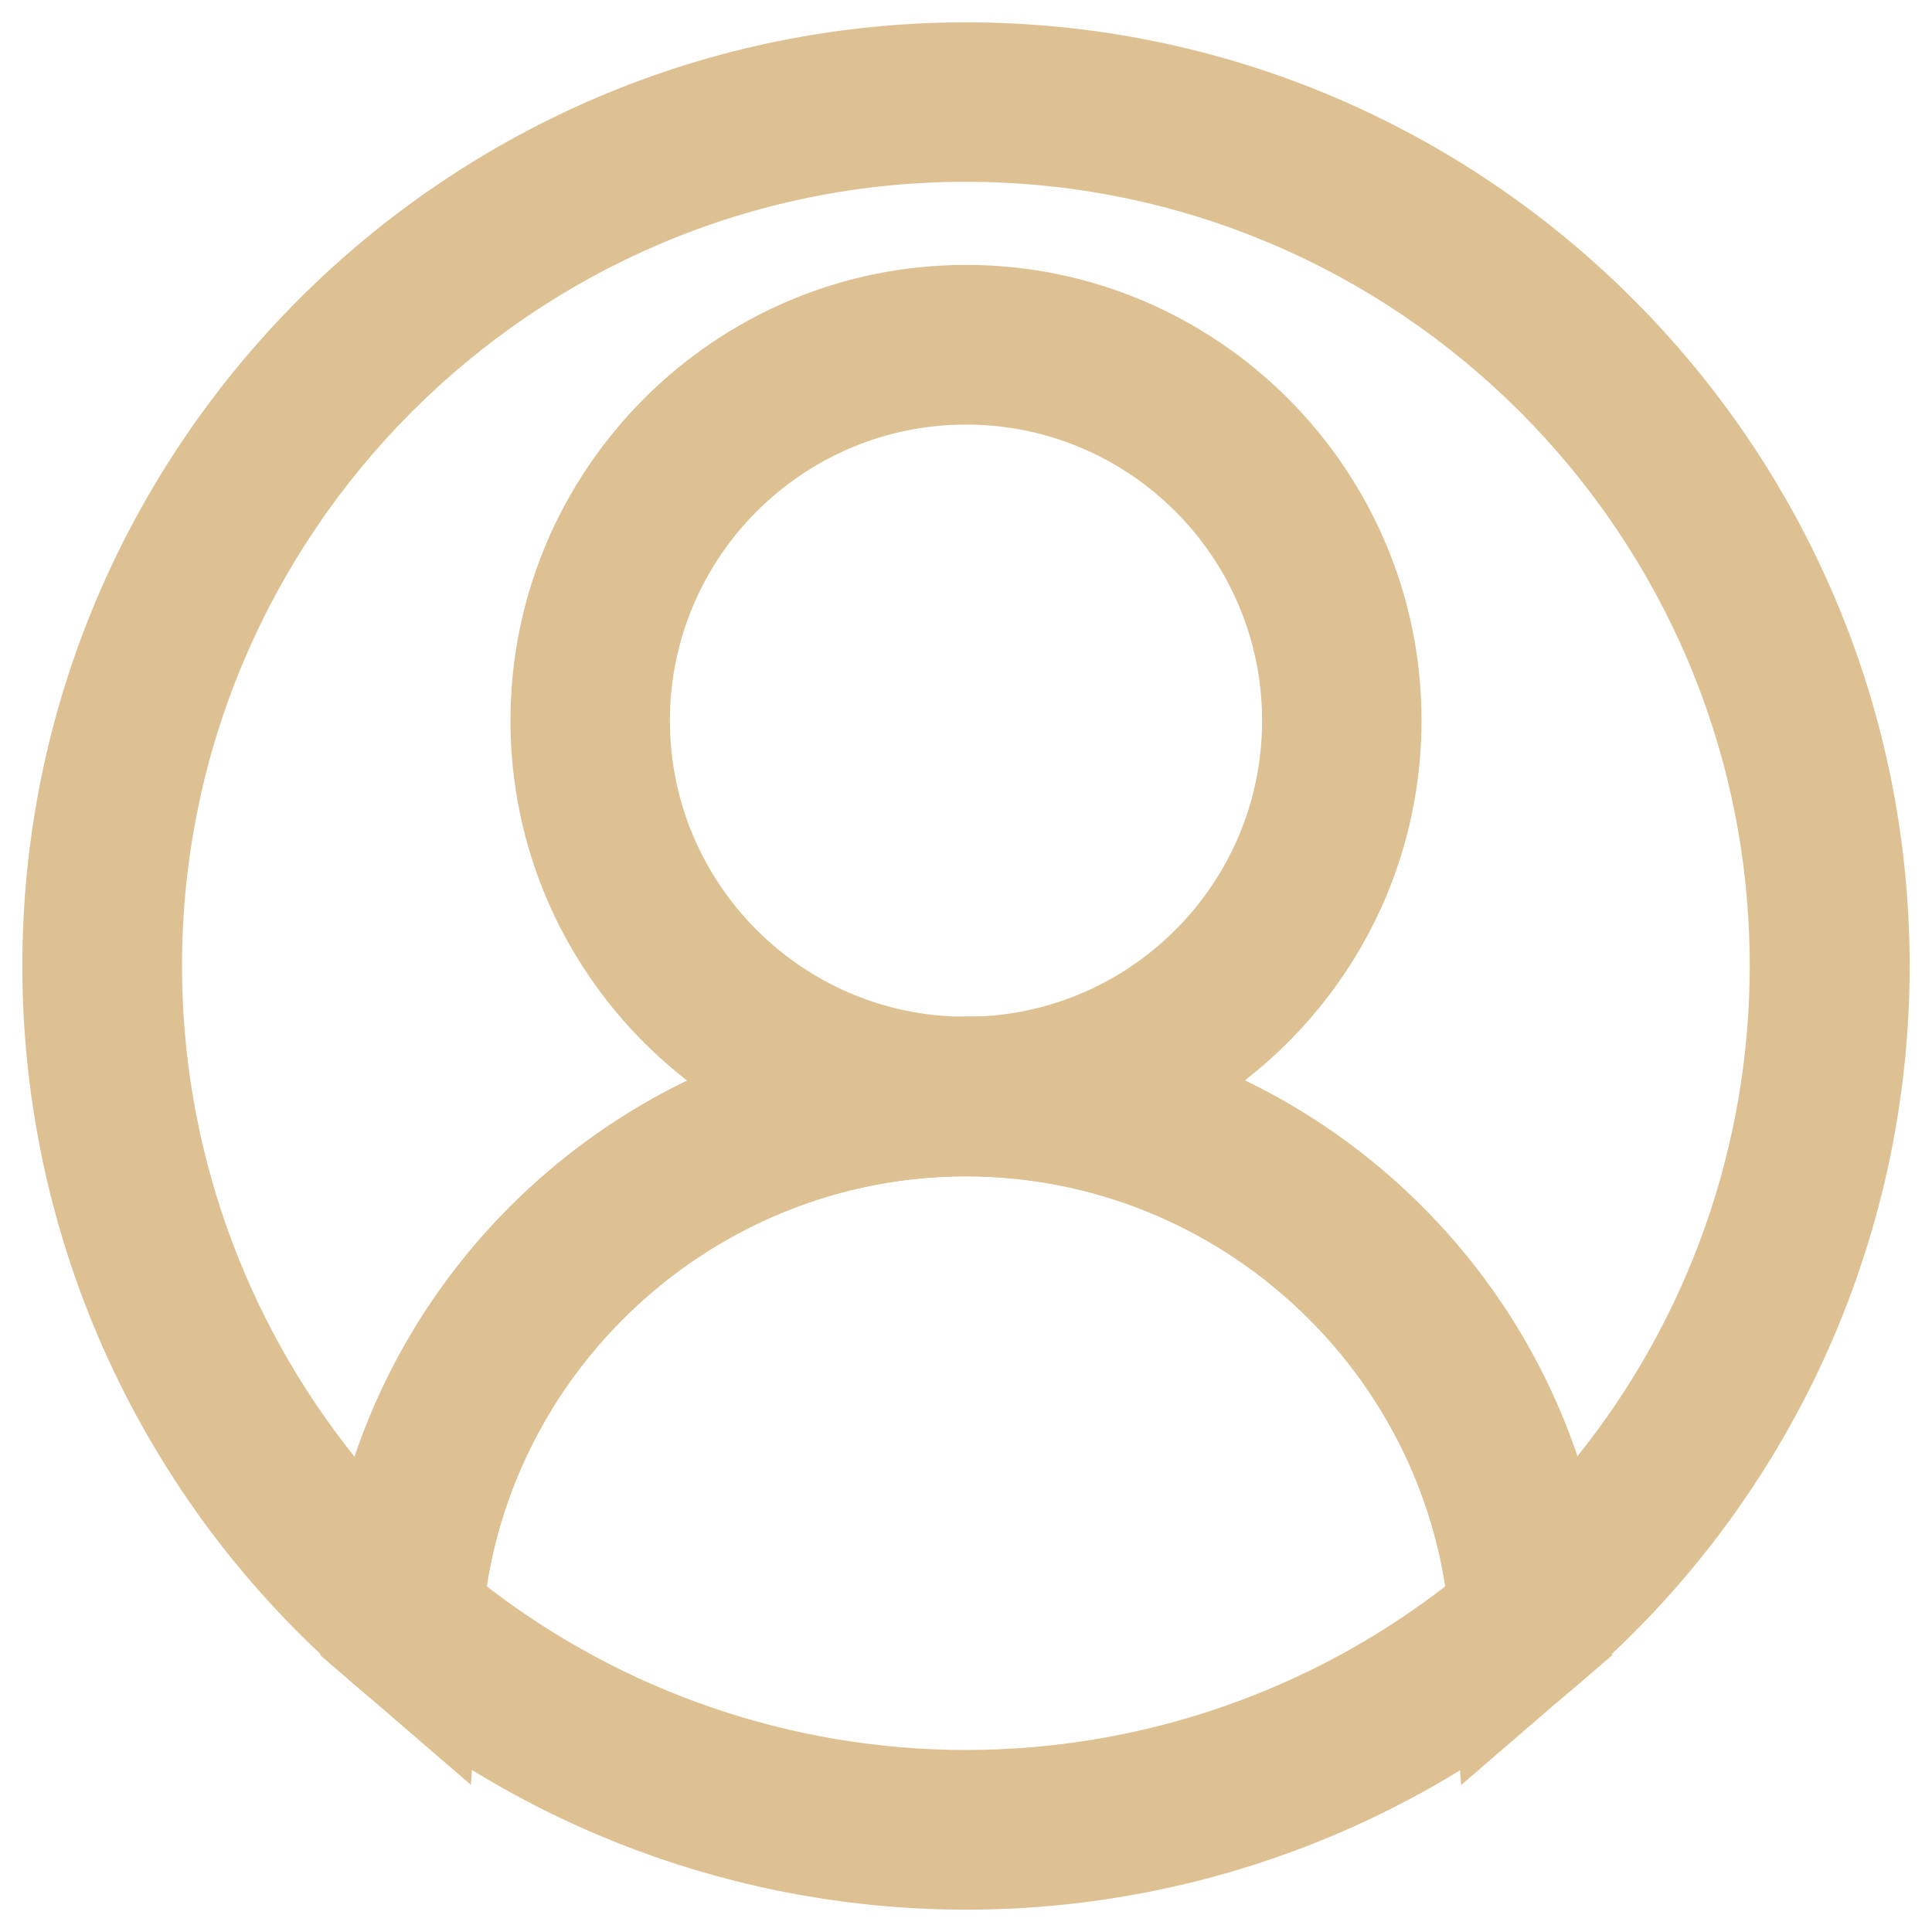 <?xml version="1.0" encoding="UTF-8"?>
<svg id="Layer_1" data-name="Layer 1" xmlns="http://www.w3.org/2000/svg" viewBox="0 0 83 83">
  <defs>
    <style>
      .cls-1 {
        fill: #ddc193;
      }
    </style>
  </defs>
  <path class="cls-1" d="M41.5,50.53c-10.79,0-19.57-8.78-19.57-19.57S30.71,11.38,41.5,11.38s19.57,8.78,19.57,19.57-8.78,19.57-19.57,19.57Zm0-32.29c-7.01,0-12.72,5.7-12.72,12.72s5.7,12.72,12.72,12.72,12.72-5.7,12.72-12.72-5.7-12.72-12.72-12.72Z"/>
  <g>
    <path class="cls-1" d="M62.77,76.68l-.48-6.81c-.77-10.84-9.9-19.33-20.79-19.33s-20.01,8.49-20.79,19.33l-.48,6.81-5.17-4.46C6.1,64.51,.96,53.31,.96,41.5,.96,19.15,19.15,.96,41.5,.96s40.54,18.18,40.54,40.54c0,11.81-5.14,23.01-14.09,30.72l-5.17,4.46Zm-21.27-33.01c12.09,0,22.56,7.89,26.26,18.9,4.76-5.93,7.41-13.35,7.41-21.08,0-18.57-15.11-33.68-33.68-33.68S7.82,22.93,7.82,41.5c0,7.73,2.65,15.14,7.41,21.08,3.71-11.01,14.17-18.9,26.26-18.9Z"/>
    <path class="cls-1" d="M41.5,82.04c-9.71,0-19.1-3.49-26.44-9.81l-1.3-1.12,.12-1.72c1.03-14.41,13.16-25.71,27.63-25.71s26.6,11.29,27.63,25.71l.12,1.72-1.3,1.12c-7.35,6.33-16.74,9.81-26.44,9.81Zm-20.59-13.89c5.88,4.54,13.12,7.03,20.59,7.03s14.71-2.48,20.59-7.03c-1.56-10.01-10.29-17.62-20.59-17.62s-19.03,7.61-20.59,17.62Z"/>
  </g>
</svg>